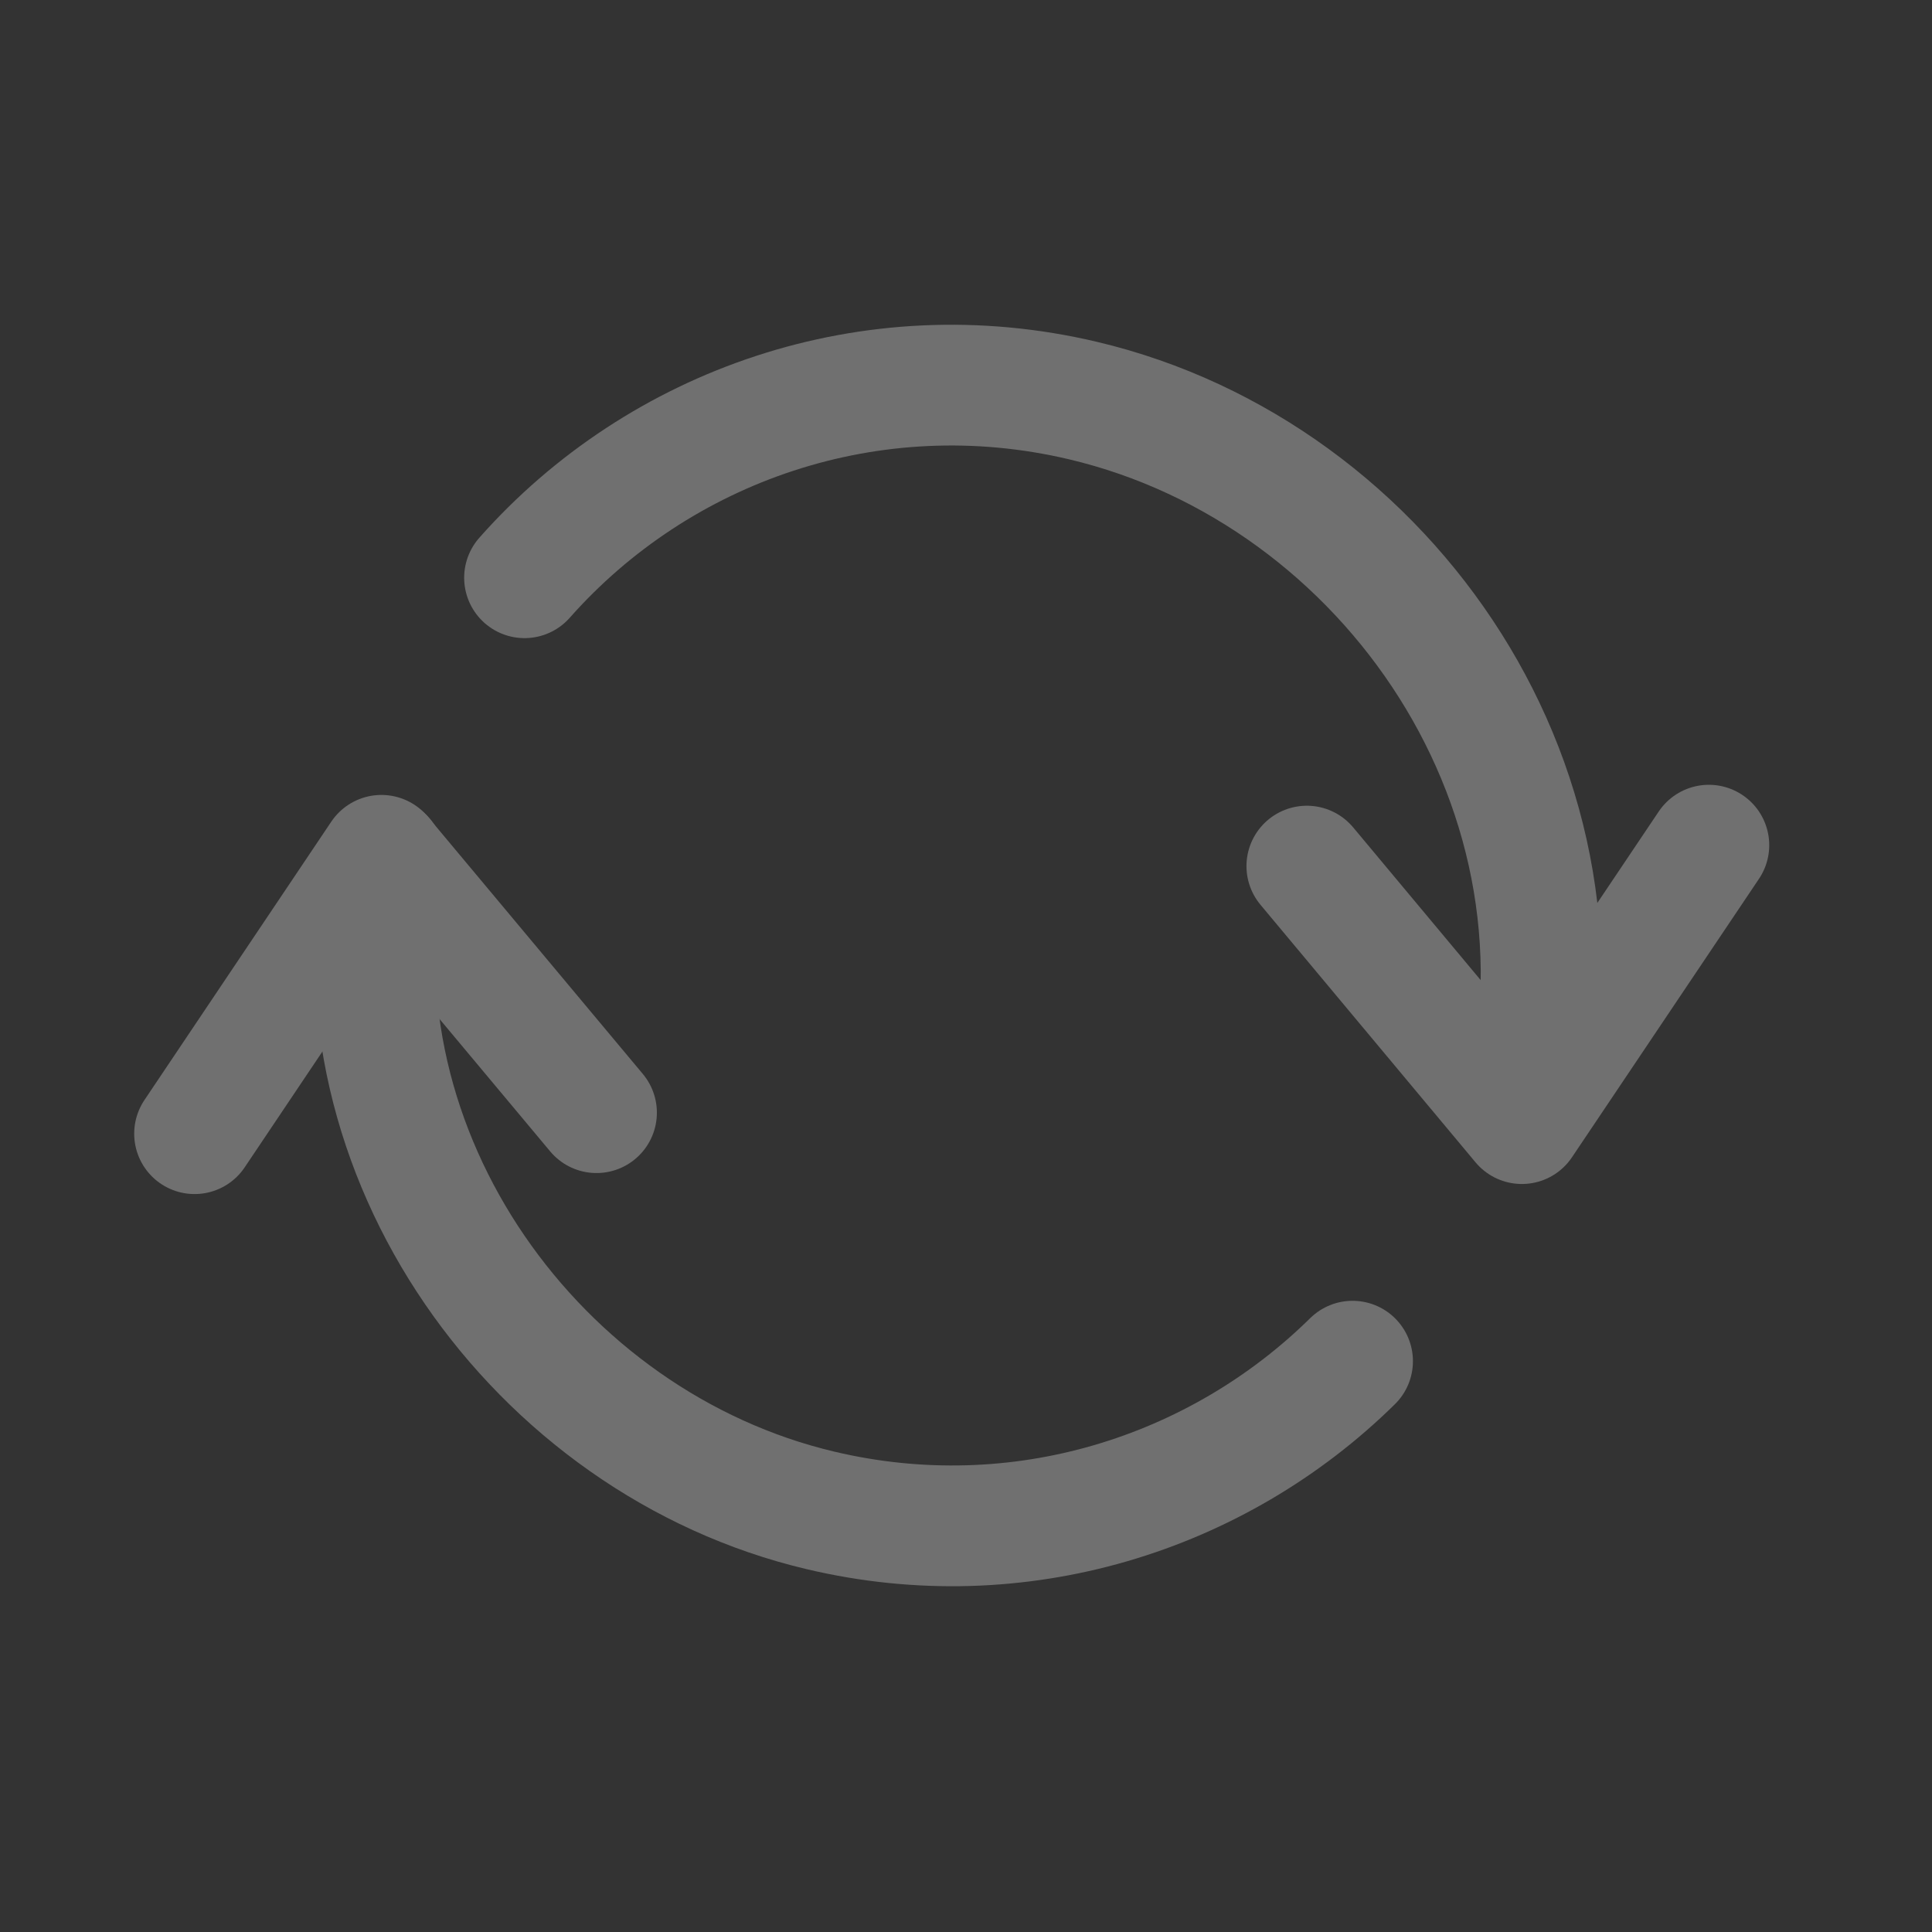 <?xml version="1.0" encoding="UTF-8"?>
<svg width="24px" height="24px" viewBox="0 0 24 24" version="1.1" xmlns="http://www.w3.org/2000/svg" xmlns:xlink="http://www.w3.org/1999/xlink">
    <rect x="0" y="0" width="24" height="24" fill="#333333" stroke="none"/>
    <!-- Generator: Sketch 46 (44423) - http://www.bohemiancoding.com/sketch -->
    <title>frameset_reflash_3</title>
    <desc>Created with Sketch.</desc>
    <defs></defs>
    <g id="slice" stroke="none" stroke-width="1" fill="none" fill-rule="evenodd" stroke-linecap="round" opacity="0.3" stroke-linejoin="round">
        <g id="frameset_reflash_3" stroke="#FFFFFF" stroke-width="1.5">
            <g id="reflash" transform="translate(2, 4)">
                <g id="1" transform="translate(10, 8) scale(-1, 1) translate(-10, -8) translate(0, 0.5)">
                    <polyline id="Stroke-2796" points="0.772 5.999 3.095 9.458 5.766 6.259"></polyline>
                    <polyline id="Stroke-2797" points="19.583 9.583 17.262 6.125 14.59 9.322"></polyline>
                    <path d="M17.231,6.156 C17.926,9.829 15.336,13.43 11.806,14.263 C9.345,14.846 6.877,14.063 5.198,12.409" id="Stroke-2798"></path>
                    <path d="M3.099,9.437 C2.004,5.368 4.741,1.375 8.547,0.476 C11.177,-0.146 13.811,0.786 15.484,2.677" id="Stroke-2799"></path>
                </g>
            </g>
        </g>
    </g>
</svg>